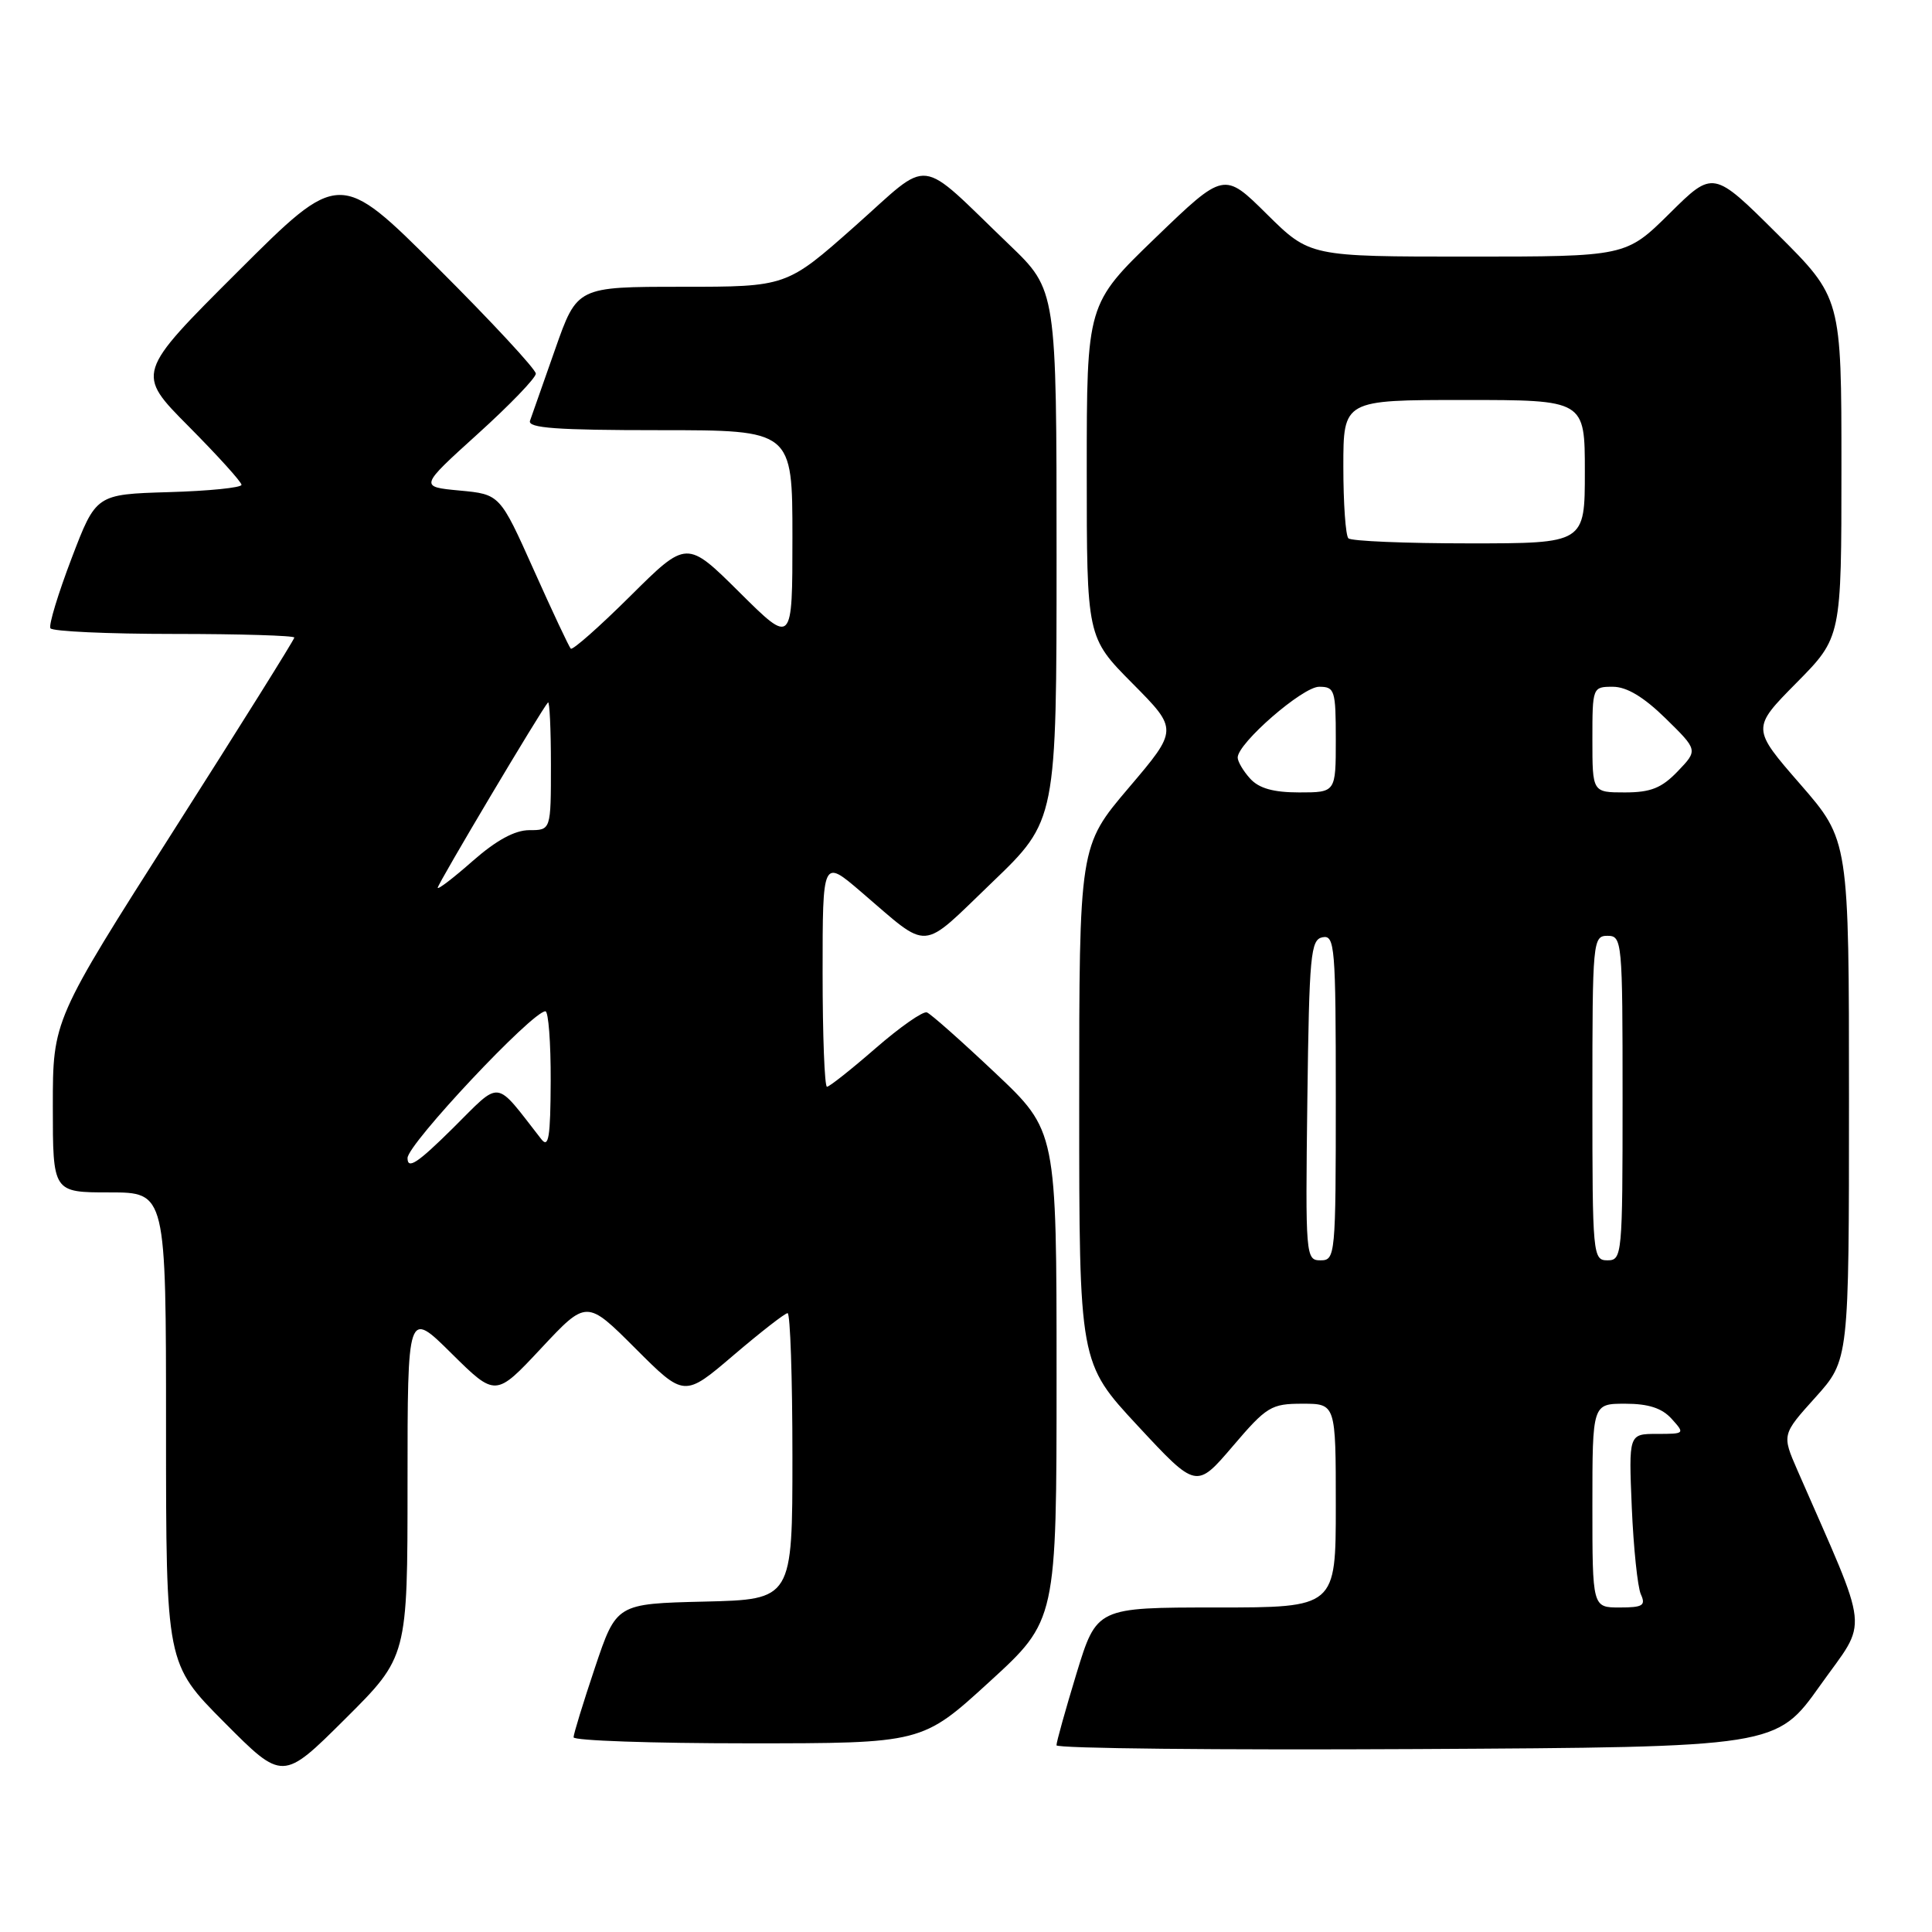 <?xml version="1.0" encoding="UTF-8" standalone="no"?>
<!DOCTYPE svg PUBLIC "-//W3C//DTD SVG 1.1//EN" "http://www.w3.org/Graphics/SVG/1.1/DTD/svg11.dtd" >
<svg xmlns="http://www.w3.org/2000/svg" xmlns:xlink="http://www.w3.org/1999/xlink" version="1.1" viewBox="0 0 256 256">
 <g >
 <path fill="currentColor"
d=" M 54.00 196.55 C 54.00 173.56 54.00 173.56 59.83 179.34 C 65.67 185.11 65.67 185.11 71.70 178.66 C 77.73 172.21 77.73 172.21 84.20 178.68 C 90.67 185.15 90.67 185.15 97.20 179.57 C 100.79 176.51 104.01 174.00 104.36 174.00 C 104.71 174.00 105.00 182.54 105.00 192.97 C 105.00 211.94 105.00 211.94 93.34 212.22 C 81.68 212.50 81.68 212.50 78.84 220.95 C 77.28 225.60 76.00 229.77 76.00 230.20 C 76.00 230.64 86.39 231.00 99.09 231.00 C 122.19 231.00 122.19 231.00 131.09 222.86 C 140.00 214.72 140.00 214.72 140.00 182.28 C 140.00 149.84 140.00 149.84 131.87 142.17 C 127.40 137.95 123.33 134.34 122.82 134.15 C 122.31 133.95 119.25 136.09 116.02 138.90 C 112.80 141.70 109.90 144.00 109.58 144.00 C 109.26 144.00 109.00 137.21 109.00 128.91 C 109.00 113.81 109.00 113.81 114.08 118.16 C 123.35 126.09 121.80 126.19 131.44 116.94 C 140.00 108.72 140.00 108.72 140.00 73.58 C 140.00 38.44 140.00 38.44 133.75 32.44 C 121.34 20.53 123.61 20.81 113.27 29.98 C 104.22 38.00 104.22 38.00 90.34 38.00 C 76.47 38.00 76.47 38.00 73.57 46.25 C 71.98 50.79 70.47 55.06 70.23 55.75 C 69.89 56.72 73.74 57.00 87.39 57.00 C 105.00 57.00 105.00 57.00 105.00 71.22 C 105.00 85.45 105.00 85.45 98.00 78.50 C 91.00 71.55 91.00 71.55 83.53 78.97 C 79.42 83.05 75.87 86.19 75.63 85.95 C 75.39 85.70 73.18 81.00 70.72 75.50 C 66.24 65.50 66.24 65.50 60.91 65.00 C 55.57 64.50 55.57 64.50 63.28 57.52 C 67.53 53.68 71.00 50.08 71.00 49.51 C 71.00 48.94 65.15 42.63 58.00 35.50 C 45.00 22.53 45.00 22.53 31.50 36.00 C 18.01 49.46 18.01 49.46 25.00 56.50 C 28.85 60.38 32.00 63.86 32.00 64.24 C 32.00 64.62 27.66 65.06 22.36 65.21 C 12.72 65.50 12.72 65.50 9.48 74.00 C 7.70 78.67 6.43 82.84 6.68 83.25 C 6.92 83.66 14.29 84.00 23.06 84.00 C 31.83 84.00 39.00 84.22 39.00 84.48 C 39.00 84.74 31.80 96.25 23.00 110.06 C 7.00 135.17 7.00 135.17 7.00 146.58 C 7.00 158.00 7.00 158.00 14.50 158.00 C 22.00 158.00 22.00 158.00 22.00 189.23 C 22.00 220.46 22.00 220.46 29.73 228.23 C 37.46 236.00 37.46 236.00 45.73 227.77 C 54.00 219.54 54.00 219.54 54.00 196.55 Z  M 241.18 223.33 C 247.61 214.28 247.91 217.12 238.16 194.80 C 236.11 190.09 236.11 190.09 240.56 185.15 C 245.00 180.21 245.00 180.21 245.00 145.77 C 245.00 111.34 245.00 111.34 238.55 103.92 C 232.09 96.50 232.09 96.50 238.05 90.47 C 244.00 84.45 244.00 84.45 244.00 61.95 C 244.00 39.46 244.00 39.46 235.50 31.00 C 227.01 22.55 227.01 22.55 221.23 28.28 C 215.44 34.00 215.44 34.00 194.50 34.00 C 173.56 34.00 173.56 34.00 167.87 28.38 C 162.19 22.75 162.19 22.75 153.09 31.52 C 144.00 40.29 144.00 40.29 144.00 62.37 C 144.00 84.45 144.00 84.45 150.06 90.56 C 156.12 96.67 156.12 96.67 149.56 104.39 C 143.00 112.11 143.00 112.11 143.00 146.34 C 143.00 180.58 143.00 180.58 150.76 188.93 C 158.52 197.28 158.52 197.28 163.34 191.64 C 167.84 186.36 168.44 186.00 172.58 186.00 C 177.00 186.00 177.00 186.00 177.00 199.50 C 177.00 213.00 177.00 213.00 161.16 213.00 C 145.32 213.00 145.32 213.00 142.64 221.75 C 141.18 226.56 139.98 230.84 139.99 231.26 C 139.99 231.68 161.46 231.90 187.69 231.76 C 235.37 231.50 235.37 231.50 241.18 223.33 Z  M 54.00 153.45 C 54.00 151.61 70.54 134.00 72.27 134.00 C 72.67 134.00 72.99 138.16 72.97 143.25 C 72.94 150.71 72.70 152.20 71.72 150.94 C 65.43 142.89 66.54 143.02 59.96 149.54 C 55.32 154.13 54.00 155.00 54.00 153.45 Z  M 58.00 117.63 C 58.00 117.12 71.78 93.96 72.61 93.08 C 72.82 92.85 73.00 96.57 73.00 101.33 C 73.00 110.00 73.00 110.00 70.14 110.00 C 68.22 110.00 65.76 111.34 62.64 114.08 C 60.09 116.33 58.00 117.93 58.00 117.63 Z  M 211.00 199.50 C 211.00 186.00 211.00 186.00 215.35 186.00 C 218.42 186.00 220.22 186.58 221.50 188.00 C 223.28 189.97 223.25 190.00 219.56 190.00 C 215.81 190.00 215.81 190.00 216.22 199.75 C 216.45 205.11 216.99 210.29 217.42 211.25 C 218.10 212.74 217.68 213.00 214.61 213.00 C 211.00 213.00 211.00 213.00 211.00 199.50 Z  M 173.23 145.76 C 173.48 126.46 173.66 124.50 175.25 124.19 C 176.87 123.88 177.00 125.42 177.00 145.43 C 177.00 166.40 176.94 167.00 174.98 167.00 C 173.01 167.00 172.97 166.49 173.23 145.76 Z  M 211.00 145.50 C 211.00 124.67 211.06 124.00 213.00 124.00 C 214.94 124.00 215.00 124.67 215.00 145.50 C 215.00 166.33 214.94 167.00 213.00 167.00 C 211.06 167.00 211.00 166.33 211.00 145.50 Z  M 165.65 103.17 C 164.74 102.17 164.00 100.91 164.00 100.38 C 164.00 98.48 172.60 91.00 174.79 91.00 C 176.86 91.00 177.00 91.44 177.00 98.00 C 177.00 105.00 177.00 105.00 172.15 105.00 C 168.73 105.00 166.82 104.46 165.65 103.17 Z  M 211.00 98.00 C 211.00 91.05 211.02 91.00 213.71 91.00 C 215.55 91.00 217.80 92.35 220.71 95.20 C 224.99 99.40 224.99 99.40 222.31 102.20 C 220.18 104.42 218.73 105.00 215.31 105.00 C 211.00 105.00 211.00 105.00 211.00 98.00 Z  M 178.67 71.33 C 178.30 70.97 178.00 66.69 178.00 61.83 C 178.00 53.00 178.00 53.00 194.00 53.00 C 210.00 53.00 210.00 53.00 210.00 62.50 C 210.00 72.00 210.00 72.00 194.67 72.00 C 186.23 72.00 179.03 71.70 178.67 71.33 Z "/>
</g>
</svg>